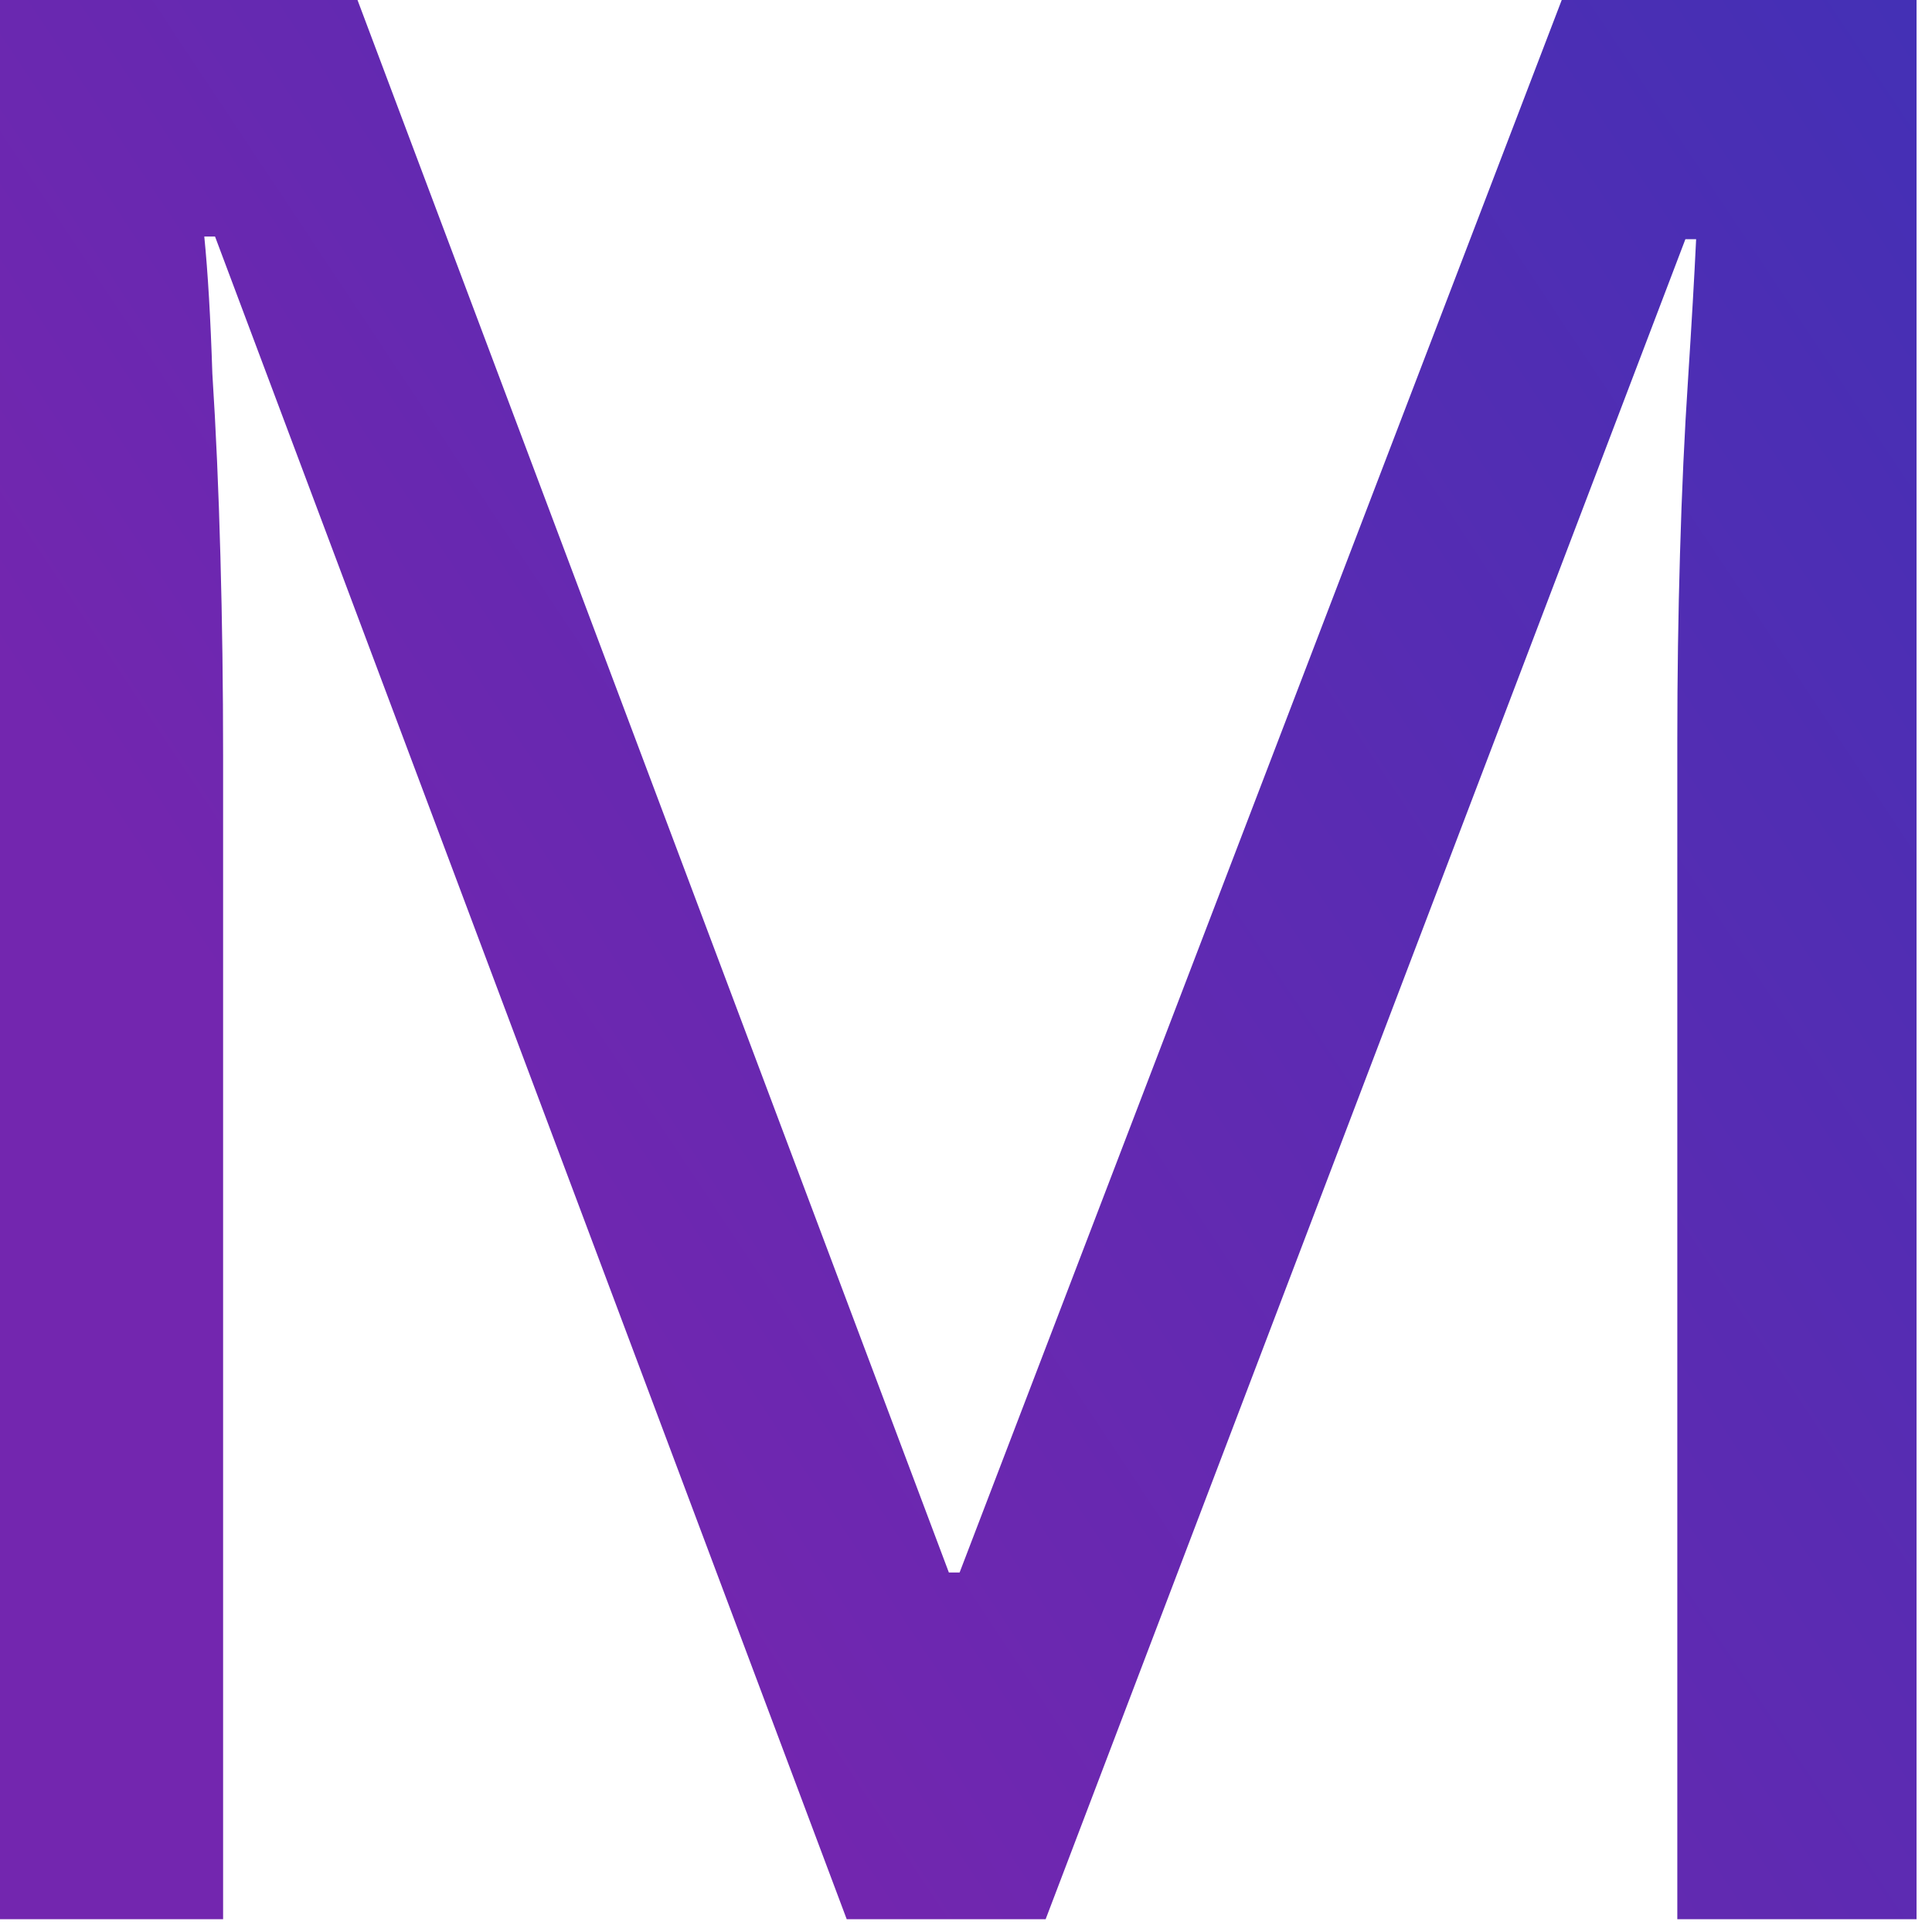 <svg width="69" height="69" viewBox="0 0 69 69" fill="none" xmlns="http://www.w3.org/2000/svg">
<path d="M30.24 68.544L7.68 8.448H7.296C7.424 9.728 7.52 11.36 7.584 13.344C7.712 15.328 7.808 17.504 7.872 19.872C7.936 22.176 7.968 24.544 7.968 26.976V68.544H0V0H12.768L33.888 56.16H34.272L55.776 0H68.448V68.544H59.904V26.4C59.904 24.16 59.936 21.952 60 19.776C60.064 17.536 60.16 15.456 60.288 13.536C60.416 11.552 60.512 9.888 60.576 8.544H60.192L37.344 68.544H30.24Z" fill="url(#paint0_linear_147_593)"/>
<defs>
<linearGradient id="paint0_linear_147_593" x1="8.5" y1="53.5" x2="75.5" y2="9" gradientUnits="userSpaceOnUse">
<stop offset="0.115" stop-color="#7326AF"/>
<stop offset="1" stop-color="#4330B5"/>
</linearGradient>
</defs>
</svg>
